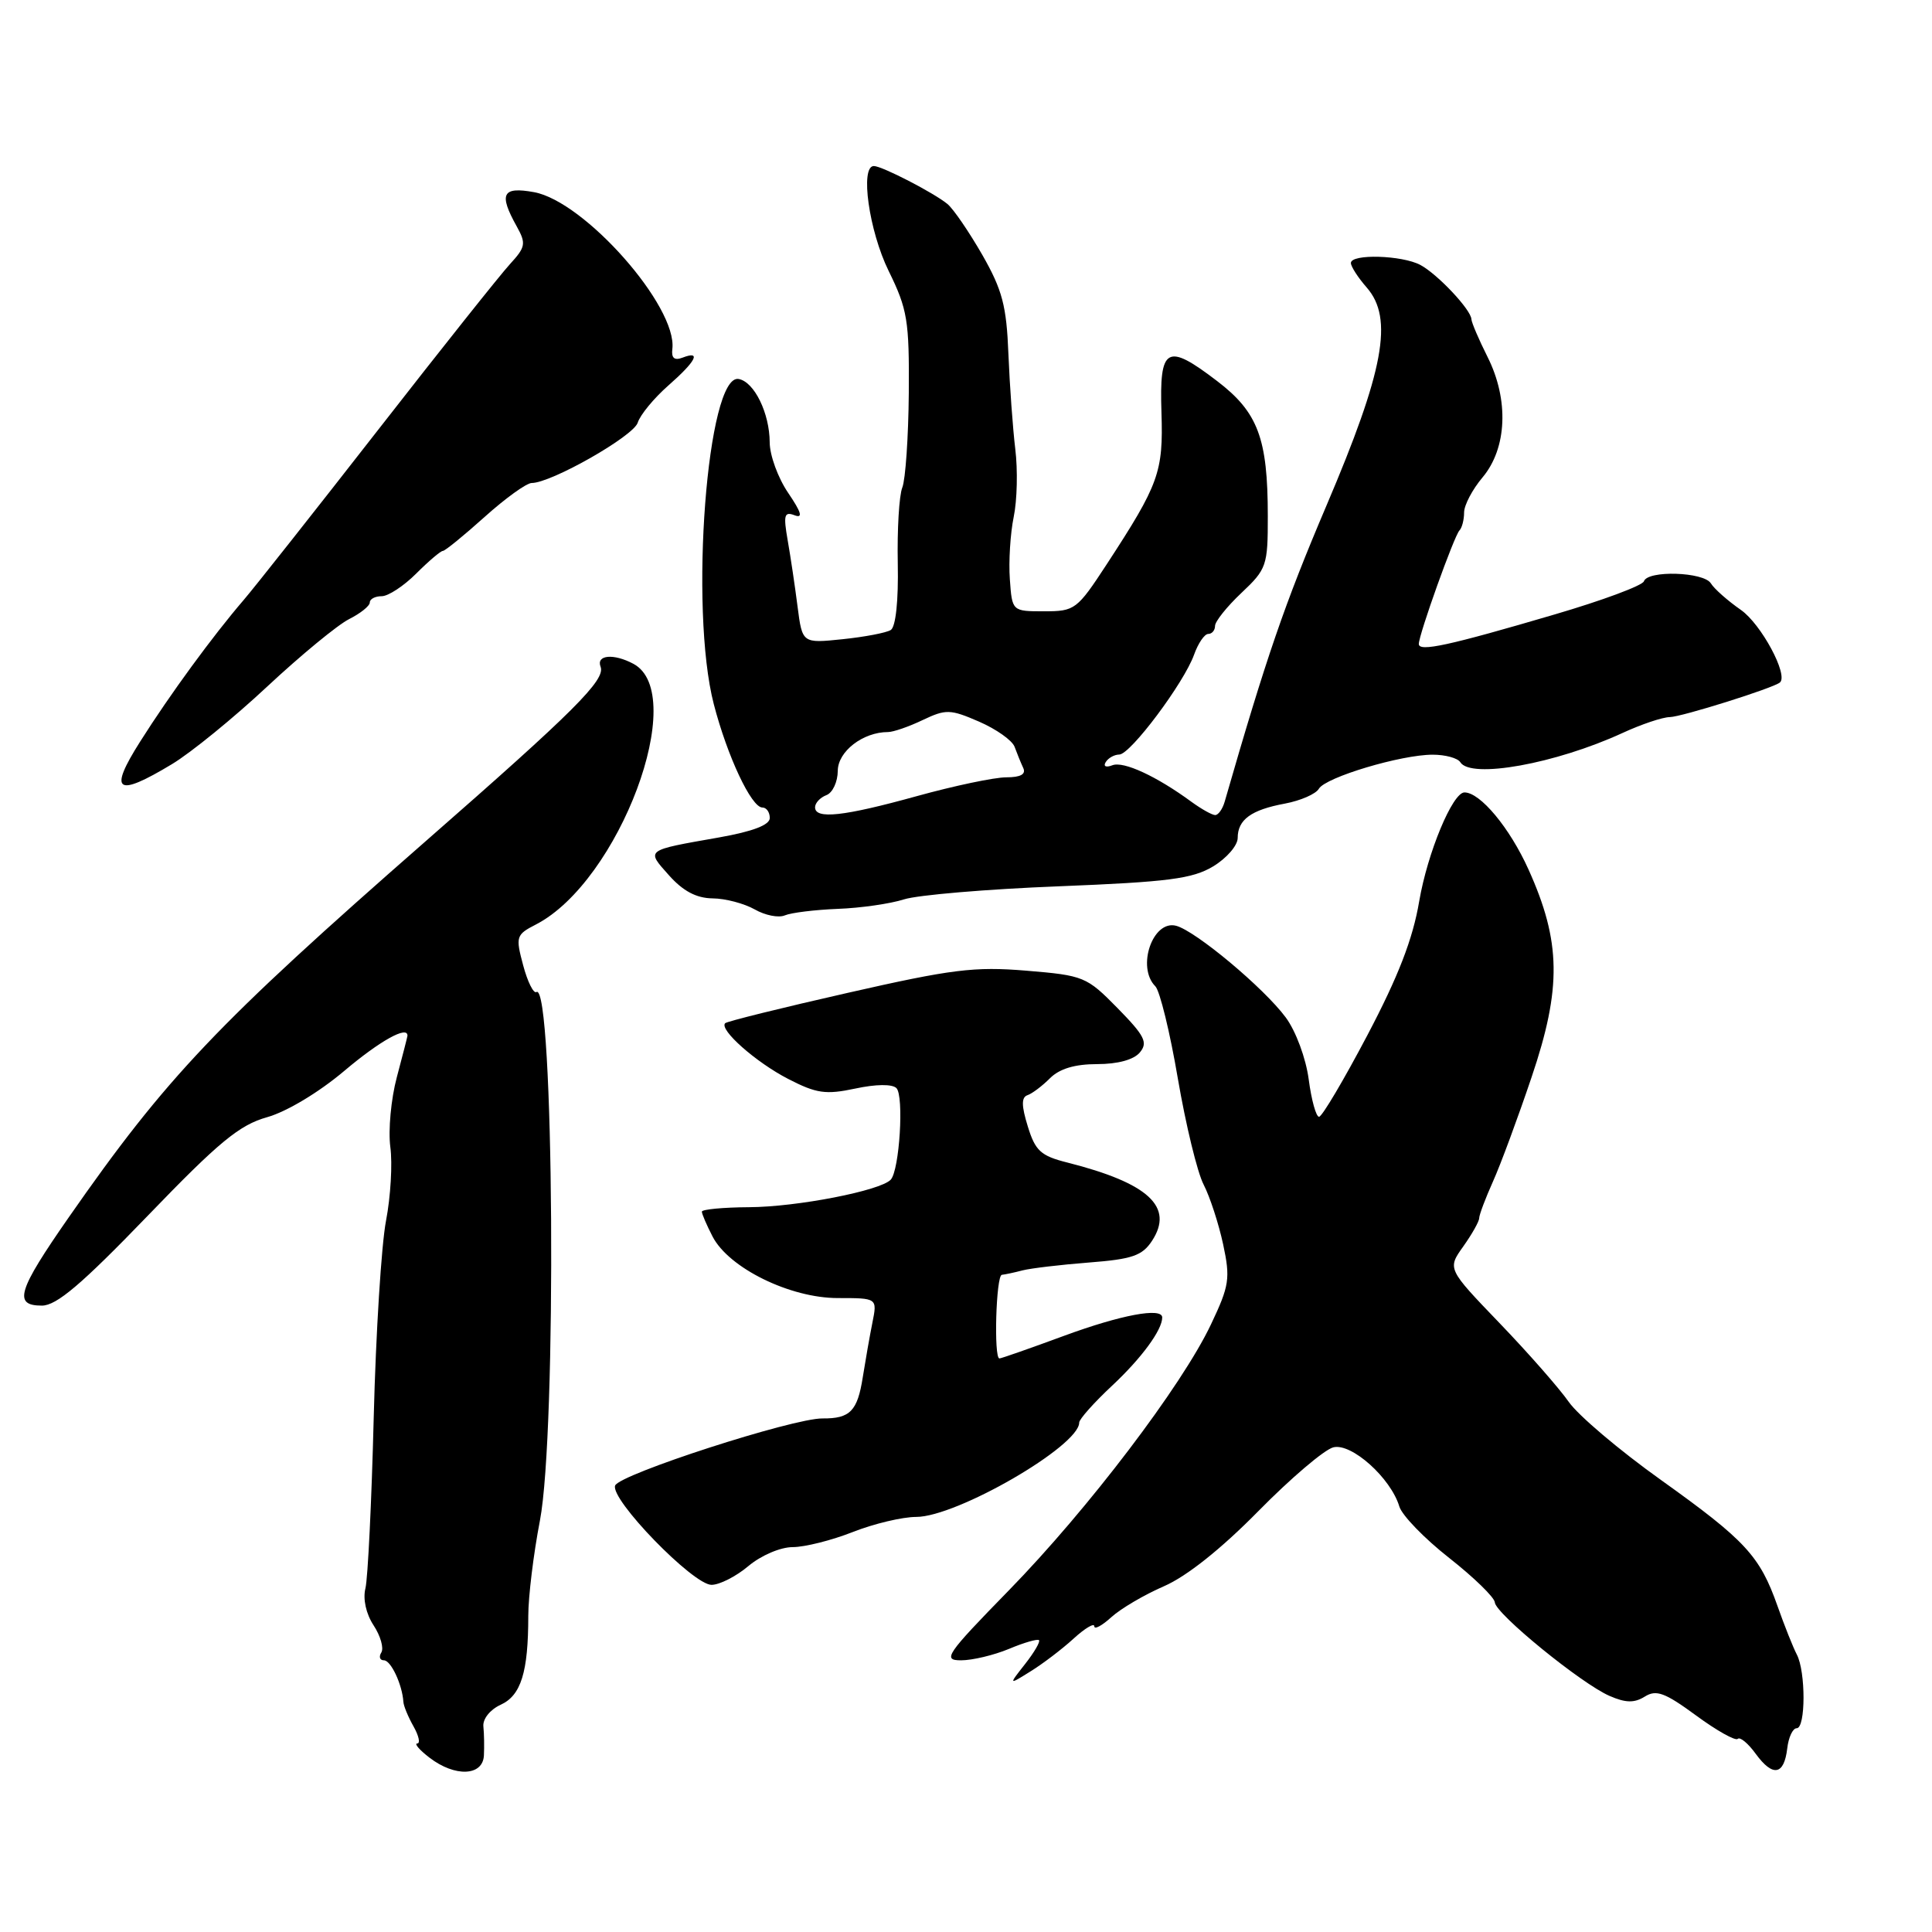 <?xml version="1.0" encoding="UTF-8" standalone="no"?>
<!DOCTYPE svg PUBLIC "-//W3C//DTD SVG 1.1//EN" "http://www.w3.org/Graphics/SVG/1.1/DTD/svg11.dtd" >
<svg xmlns="http://www.w3.org/2000/svg" xmlns:xlink="http://www.w3.org/1999/xlink" version="1.1" viewBox="0 0 256 256">
 <g >
 <path fill="currentColor"
d=" M 64.12 232.62 C 64.18 231.46 64.15 229.72 64.05 228.76 C 63.95 227.77 64.94 226.53 66.34 225.89 C 69.04 224.66 70.00 221.57 70.00 214.12 C 70.00 211.58 70.69 205.90 71.54 201.50 C 73.79 189.78 73.40 130.02 71.08 131.45 C 70.70 131.69 69.90 130.09 69.32 127.90 C 68.30 124.10 68.38 123.85 71.03 122.49 C 82.06 116.78 91.35 91.93 83.93 87.96 C 81.31 86.56 78.97 86.77 79.58 88.35 C 80.25 90.09 76.11 94.22 56.50 111.38 C 28.72 135.70 22.05 142.73 9.12 161.29 C 2.33 171.04 1.73 173.00 5.55 173.00 C 7.49 173.00 10.80 170.19 19.54 161.13 C 29.03 151.28 31.73 149.06 35.41 148.03 C 37.99 147.30 42.26 144.74 45.63 141.89 C 50.34 137.91 54.05 135.84 53.99 137.25 C 53.98 137.39 53.35 139.86 52.58 142.74 C 51.81 145.62 51.43 149.78 51.72 151.98 C 52.02 154.19 51.76 158.58 51.15 161.75 C 50.54 164.91 49.80 176.64 49.52 187.81 C 49.24 198.98 48.74 209.18 48.42 210.47 C 48.07 211.87 48.50 213.84 49.50 215.36 C 50.42 216.76 50.88 218.38 50.53 218.96 C 50.17 219.53 50.33 220.00 50.87 220.00 C 51.80 220.00 53.30 223.21 53.45 225.50 C 53.48 226.05 54.09 227.51 54.79 228.75 C 55.49 229.99 55.72 231.01 55.29 231.02 C 54.85 231.03 55.58 231.88 56.91 232.90 C 60.28 235.49 63.97 235.35 64.12 232.62 Z  M 236.82 231.67 C 236.99 230.20 237.55 229.00 238.07 229.00 C 239.27 229.00 239.28 221.51 238.09 219.24 C 237.59 218.28 236.44 215.39 235.53 212.81 C 233.19 206.17 231.29 204.11 220.08 196.10 C 214.61 192.20 209.12 187.55 207.87 185.76 C 206.62 183.97 202.49 179.26 198.69 175.31 C 191.78 168.12 191.78 168.12 193.89 165.16 C 195.05 163.53 196.00 161.84 196.00 161.41 C 196.00 160.98 196.82 158.80 197.82 156.57 C 198.83 154.33 201.13 148.11 202.94 142.74 C 206.95 130.90 206.85 124.77 202.53 115.20 C 200.04 109.68 196.14 105.00 194.05 105.00 C 192.47 105.00 189.15 113.00 188.05 119.43 C 187.21 124.42 185.28 129.39 181.19 137.16 C 178.06 143.10 175.18 147.97 174.78 147.98 C 174.39 147.99 173.77 145.76 173.41 143.02 C 173.04 140.23 171.71 136.63 170.37 134.82 C 167.49 130.92 158.43 123.35 155.84 122.67 C 152.74 121.86 150.57 128.17 153.09 130.69 C 153.68 131.28 155.03 136.78 156.07 142.91 C 157.12 149.03 158.65 155.36 159.49 156.97 C 160.32 158.58 161.48 162.14 162.07 164.87 C 163.04 169.40 162.90 170.35 160.46 175.49 C 156.62 183.60 144.16 200.00 133.66 210.75 C 125.35 219.26 124.85 220.00 127.35 220.00 C 128.84 220.00 131.69 219.32 133.69 218.49 C 135.68 217.65 137.47 217.14 137.67 217.33 C 137.87 217.53 137.04 218.95 135.83 220.49 C 133.63 223.29 133.63 223.29 136.56 221.46 C 138.18 220.46 140.74 218.51 142.25 217.13 C 143.76 215.75 145.00 215.01 145.00 215.49 C 145.00 215.96 146.01 215.42 147.25 214.29 C 148.49 213.16 151.63 211.31 154.24 210.18 C 157.25 208.87 161.81 205.24 166.74 200.23 C 171.01 195.89 175.47 192.09 176.67 191.78 C 179.07 191.17 184.28 195.83 185.42 199.62 C 185.77 200.79 188.74 203.86 192.03 206.44 C 195.31 209.02 198.03 211.67 198.07 212.32 C 198.16 213.82 209.54 223.10 213.28 224.72 C 215.42 225.65 216.55 225.67 217.94 224.81 C 219.46 223.85 220.61 224.28 224.74 227.31 C 227.47 229.32 229.96 230.71 230.26 230.41 C 230.56 230.11 231.64 231.00 232.65 232.40 C 234.91 235.49 236.40 235.23 236.82 231.67 Z  M 99.18 207.50 C 100.85 206.10 103.42 205.00 105.04 205.00 C 106.63 205.00 110.21 204.10 113.00 203.00 C 115.79 201.90 119.57 201.00 121.40 201.00 C 126.77 201.00 143.00 191.61 143.00 188.50 C 143.00 188.05 144.97 185.84 147.38 183.59 C 151.26 179.96 154.00 176.23 154.00 174.57 C 154.00 173.20 148.52 174.23 141.00 177.00 C 136.52 178.65 132.67 180.00 132.43 180.00 C 131.66 180.00 131.98 169.00 132.75 168.92 C 133.16 168.88 134.40 168.62 135.50 168.33 C 136.60 168.05 140.56 167.58 144.30 167.29 C 150.01 166.85 151.35 166.39 152.64 164.43 C 155.60 159.92 152.20 156.77 141.42 154.04 C 137.91 153.16 137.18 152.49 136.19 149.26 C 135.34 146.52 135.33 145.40 136.14 145.12 C 136.75 144.92 138.09 143.91 139.13 142.87 C 140.39 141.61 142.43 141.00 145.38 141.00 C 148.11 141.00 150.24 140.42 151.04 139.45 C 152.13 138.14 151.68 137.25 148.09 133.59 C 143.99 129.41 143.60 129.25 135.99 128.62 C 129.11 128.05 126.13 128.42 112.32 131.56 C 103.63 133.53 96.32 135.34 96.09 135.58 C 95.25 136.42 100.17 140.77 104.45 142.97 C 108.19 144.90 109.42 145.07 113.33 144.24 C 116.07 143.65 118.23 143.63 118.78 144.18 C 119.80 145.20 119.19 155.04 118.03 156.31 C 116.68 157.77 105.61 159.93 99.25 159.96 C 95.81 159.98 93.00 160.25 93.00 160.55 C 93.00 160.85 93.64 162.34 94.42 163.85 C 96.58 168.02 104.68 172.00 111.01 172.00 C 116.25 172.00 116.25 172.00 115.60 175.25 C 115.24 177.04 114.67 180.30 114.32 182.50 C 113.62 186.97 112.64 187.98 109.00 187.95 C 105.07 187.91 82.08 195.35 81.51 196.84 C 80.81 198.65 91.83 210.00 94.28 210.00 C 95.34 210.00 97.55 208.88 99.18 207.50 Z  M 111.00 120.43 C 114.03 120.32 117.98 119.75 119.79 119.17 C 121.60 118.59 130.82 117.81 140.29 117.44 C 154.83 116.86 158.00 116.45 160.75 114.80 C 162.54 113.72 164.00 112.03 164.00 111.04 C 164.00 108.61 165.78 107.31 170.26 106.48 C 172.33 106.09 174.36 105.21 174.76 104.51 C 175.66 102.99 185.64 100.00 189.84 100.00 C 191.52 100.00 193.16 100.45 193.50 101.00 C 194.88 103.23 206.11 101.21 215.00 97.12 C 217.47 95.98 220.29 95.03 221.25 95.02 C 222.80 95.00 234.97 91.18 235.85 90.43 C 237.00 89.45 233.36 82.69 230.68 80.82 C 228.93 79.60 227.14 78.02 226.70 77.30 C 225.76 75.77 218.32 75.54 217.83 77.02 C 217.64 77.59 212.31 79.57 205.99 81.42 C 191.95 85.55 188.00 86.41 188.00 85.33 C 188.01 84.06 192.69 70.98 193.39 70.28 C 193.72 69.94 194.00 68.88 194.00 67.91 C 194.00 66.94 195.10 64.85 196.45 63.25 C 199.69 59.39 199.96 52.97 197.11 47.30 C 195.95 44.99 194.99 42.74 194.97 42.30 C 194.92 41.04 190.50 36.34 188.21 35.11 C 185.78 33.81 179.00 33.61 179.00 34.85 C 179.00 35.31 179.94 36.78 181.10 38.10 C 184.67 42.19 183.40 49.07 175.76 67.00 C 170.21 80.04 167.79 87.09 162.27 106.25 C 161.99 107.21 161.43 108.00 161.02 108.00 C 160.61 108.00 159.20 107.21 157.88 106.25 C 153.26 102.86 148.88 100.83 147.40 101.40 C 146.55 101.73 146.16 101.55 146.51 100.99 C 146.84 100.44 147.65 99.99 148.31 99.98 C 149.79 99.97 156.89 90.48 158.22 86.75 C 158.76 85.24 159.60 84.00 160.10 84.00 C 160.59 84.00 161.00 83.52 161.00 82.93 C 161.00 82.35 162.57 80.38 164.50 78.56 C 167.84 75.41 168.00 74.95 167.99 68.38 C 167.99 58.07 166.69 54.62 161.26 50.48 C 154.59 45.38 153.61 45.94 153.90 54.67 C 154.15 62.56 153.58 64.15 146.66 74.75 C 142.71 80.79 142.43 81.00 138.35 81.00 C 134.11 81.00 134.11 81.00 133.81 76.75 C 133.64 74.41 133.87 70.70 134.32 68.50 C 134.78 66.30 134.87 62.25 134.53 59.50 C 134.20 56.75 133.79 51.08 133.62 46.91 C 133.37 40.53 132.82 38.43 130.16 33.77 C 128.41 30.73 126.34 27.69 125.54 27.03 C 123.76 25.56 116.87 22.00 115.79 22.00 C 113.93 22.00 115.15 30.61 117.75 35.90 C 120.25 40.99 120.49 42.47 120.42 52.10 C 120.37 57.93 119.98 63.55 119.56 64.60 C 119.14 65.64 118.87 70.17 118.96 74.65 C 119.06 79.61 118.69 83.07 118.03 83.48 C 117.44 83.85 114.55 84.40 111.63 84.70 C 106.31 85.25 106.31 85.25 105.68 80.37 C 105.34 77.69 104.75 73.74 104.37 71.58 C 103.79 68.25 103.92 67.76 105.27 68.27 C 106.43 68.72 106.20 67.91 104.43 65.30 C 103.09 63.33 101.99 60.32 101.99 58.61 C 101.97 54.74 99.95 50.61 97.89 50.22 C 93.71 49.41 91.31 80.68 94.58 93.30 C 96.37 100.20 99.56 107.00 101.02 107.00 C 101.56 107.00 102.00 107.62 102.00 108.39 C 102.00 109.31 99.77 110.17 95.25 110.97 C 85.42 112.70 85.60 112.57 88.64 115.98 C 90.51 118.08 92.27 119.01 94.42 119.04 C 96.11 119.05 98.62 119.72 100.00 120.50 C 101.38 121.29 103.17 121.65 104.00 121.29 C 104.83 120.94 107.97 120.55 111.00 120.43 Z  M 22.79 101.25 C 25.30 99.74 30.98 95.11 35.42 90.96 C 39.87 86.81 44.74 82.80 46.25 82.04 C 47.76 81.28 49.00 80.29 49.00 79.83 C 49.00 79.37 49.71 79.00 50.58 79.00 C 51.44 79.00 53.50 77.65 55.15 76.00 C 56.80 74.35 58.39 73.00 58.68 73.00 C 58.97 73.00 61.46 70.97 64.21 68.50 C 66.96 66.03 69.77 64.00 70.45 64.00 C 73.04 64.00 83.93 57.81 84.50 56.01 C 84.83 54.97 86.65 52.76 88.55 51.09 C 92.24 47.85 92.97 46.41 90.44 47.39 C 89.36 47.80 88.94 47.45 89.09 46.24 C 89.77 40.62 77.47 26.68 70.75 25.46 C 66.55 24.70 66.06 25.68 68.47 30.00 C 69.73 32.27 69.65 32.73 67.57 35.00 C 66.30 36.38 58.43 46.27 50.07 57.00 C 41.71 67.72 33.71 77.85 32.29 79.50 C 28.19 84.27 22.52 92.02 18.58 98.25 C 14.33 104.95 15.40 105.71 22.79 101.25 Z  M 108.00 106.97 C 108.00 106.40 108.67 105.68 109.50 105.36 C 110.33 105.05 111.00 103.60 111.01 102.14 C 111.02 99.57 114.34 97.00 117.67 97.00 C 118.36 97.00 120.43 96.29 122.26 95.41 C 125.34 93.95 125.90 93.96 129.73 95.62 C 132.01 96.61 134.13 98.11 134.44 98.96 C 134.75 99.81 135.26 101.06 135.58 101.75 C 135.98 102.59 135.24 103.00 133.33 103.00 C 131.76 103.00 126.44 104.12 121.49 105.49 C 111.78 108.18 108.00 108.59 108.00 106.97 Z "/>
</g>
</svg>